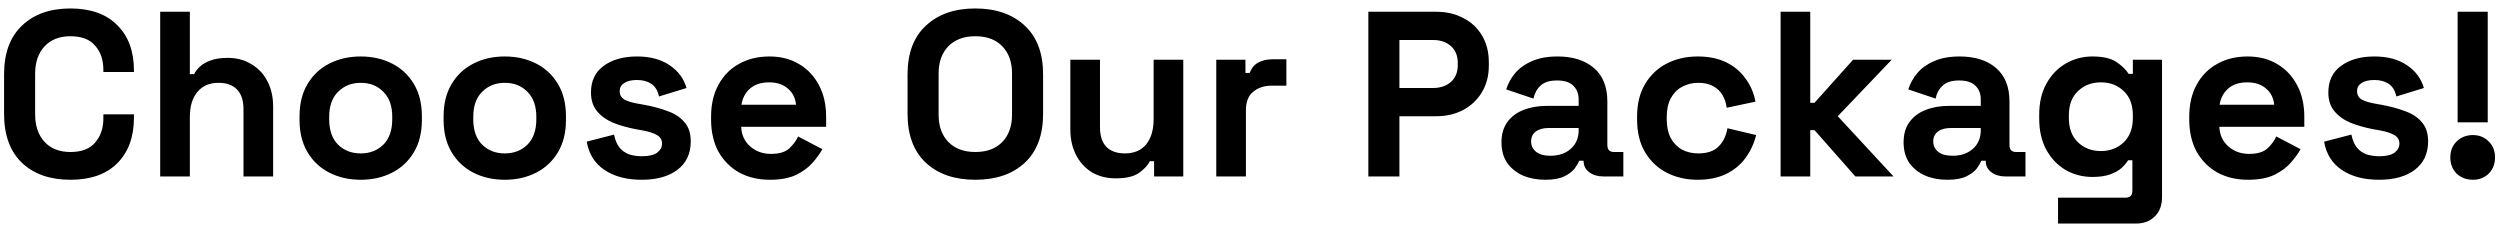 <svg width="255" height="23" viewBox="0 0 255 23" fill="none" xmlns="http://www.w3.org/2000/svg">
<path d="M7.183 18.336C5.103 18.336 3.455 17.76 2.239 16.608C1.023 15.44 0.415 13.776 0.415 11.616V7.584C0.415 5.424 1.023 3.768 2.239 2.616C3.455 1.448 5.103 0.864 7.183 0.864C9.247 0.864 10.839 1.432 11.959 2.568C13.095 3.688 13.663 5.232 13.663 7.2V7.344H10.543V7.104C10.543 6.112 10.263 5.296 9.703 4.656C9.159 4.016 8.319 3.696 7.183 3.696C6.063 3.696 5.183 4.04 4.543 4.728C3.903 5.416 3.583 6.352 3.583 7.536V11.664C3.583 12.832 3.903 13.768 4.543 14.472C5.183 15.16 6.063 15.504 7.183 15.504C8.319 15.504 9.159 15.184 9.703 14.544C10.263 13.888 10.543 13.072 10.543 12.096V11.664H13.663V12C13.663 13.968 13.095 15.52 11.959 16.656C10.839 17.776 9.247 18.336 7.183 18.336ZM16.34 18V1.2H19.364V7.56H19.796C19.924 7.304 20.124 7.048 20.396 6.792C20.668 6.536 21.028 6.328 21.476 6.168C21.94 5.992 22.524 5.904 23.228 5.904C24.156 5.904 24.964 6.12 25.652 6.552C26.356 6.968 26.9 7.552 27.284 8.304C27.668 9.04 27.86 9.904 27.86 10.896V18H24.836V11.136C24.836 10.24 24.612 9.568 24.164 9.12C23.732 8.672 23.108 8.448 22.292 8.448C21.364 8.448 20.644 8.76 20.132 9.384C19.62 9.992 19.364 10.848 19.364 11.952V18H16.34ZM36.793 18.336C35.609 18.336 34.545 18.096 33.601 17.616C32.657 17.136 31.913 16.44 31.369 15.528C30.825 14.616 30.553 13.52 30.553 12.24V11.856C30.553 10.576 30.825 9.48 31.369 8.568C31.913 7.656 32.657 6.96 33.601 6.48C34.545 6 35.609 5.76 36.793 5.76C37.977 5.76 39.041 6 39.985 6.48C40.929 6.96 41.673 7.656 42.217 8.568C42.761 9.48 43.033 10.576 43.033 11.856V12.24C43.033 13.52 42.761 14.616 42.217 15.528C41.673 16.44 40.929 17.136 39.985 17.616C39.041 18.096 37.977 18.336 36.793 18.336ZM36.793 15.648C37.721 15.648 38.489 15.352 39.097 14.76C39.705 14.152 40.009 13.288 40.009 12.168V11.928C40.009 10.808 39.705 9.952 39.097 9.36C38.505 8.752 37.737 8.448 36.793 8.448C35.865 8.448 35.097 8.752 34.489 9.36C33.881 9.952 33.577 10.808 33.577 11.928V12.168C33.577 13.288 33.881 14.152 34.489 14.76C35.097 15.352 35.865 15.648 36.793 15.648ZM51.489 18.336C50.304 18.336 49.24 18.096 48.297 17.616C47.352 17.136 46.608 16.44 46.065 15.528C45.52 14.616 45.248 13.52 45.248 12.24V11.856C45.248 10.576 45.52 9.48 46.065 8.568C46.608 7.656 47.352 6.96 48.297 6.48C49.24 6 50.304 5.76 51.489 5.76C52.672 5.76 53.736 6 54.681 6.48C55.624 6.96 56.368 7.656 56.913 8.568C57.456 9.48 57.728 10.576 57.728 11.856V12.24C57.728 13.52 57.456 14.616 56.913 15.528C56.368 16.44 55.624 17.136 54.681 17.616C53.736 18.096 52.672 18.336 51.489 18.336ZM51.489 15.648C52.416 15.648 53.184 15.352 53.792 14.76C54.401 14.152 54.705 13.288 54.705 12.168V11.928C54.705 10.808 54.401 9.952 53.792 9.36C53.2 8.752 52.432 8.448 51.489 8.448C50.56 8.448 49.792 8.752 49.184 9.36C48.577 9.952 48.273 10.808 48.273 11.928V12.168C48.273 13.288 48.577 14.152 49.184 14.76C49.792 15.352 50.56 15.648 51.489 15.648ZM65.464 18.336C63.912 18.336 62.64 18 61.648 17.328C60.656 16.656 60.056 15.696 59.848 14.448L62.632 13.728C62.744 14.288 62.928 14.728 63.184 15.048C63.456 15.368 63.784 15.6 64.168 15.744C64.568 15.872 65 15.936 65.464 15.936C66.168 15.936 66.688 15.816 67.024 15.576C67.36 15.32 67.528 15.008 67.528 14.64C67.528 14.272 67.368 13.992 67.048 13.8C66.728 13.592 66.216 13.424 65.512 13.296L64.84 13.176C64.008 13.016 63.248 12.8 62.56 12.528C61.872 12.24 61.32 11.848 60.904 11.352C60.488 10.856 60.28 10.216 60.28 9.432C60.28 8.248 60.712 7.344 61.576 6.72C62.44 6.08 63.576 5.76 64.984 5.76C66.312 5.76 67.416 6.056 68.296 6.648C69.176 7.24 69.752 8.016 70.024 8.976L67.216 9.84C67.088 9.232 66.824 8.8 66.424 8.544C66.04 8.288 65.56 8.16 64.984 8.16C64.408 8.16 63.968 8.264 63.664 8.472C63.36 8.664 63.208 8.936 63.208 9.288C63.208 9.672 63.368 9.96 63.688 10.152C64.008 10.328 64.44 10.464 64.984 10.56L65.656 10.68C66.552 10.84 67.36 11.056 68.08 11.328C68.816 11.584 69.392 11.96 69.808 12.456C70.24 12.936 70.456 13.592 70.456 14.424C70.456 15.672 70 16.64 69.088 17.328C68.192 18 66.984 18.336 65.464 18.336ZM78.53 18.336C77.346 18.336 76.298 18.088 75.386 17.592C74.49 17.08 73.786 16.368 73.274 15.456C72.778 14.528 72.53 13.44 72.53 12.192V11.904C72.53 10.656 72.778 9.576 73.274 8.664C73.77 7.736 74.466 7.024 75.362 6.528C76.258 6.016 77.298 5.76 78.482 5.76C79.65 5.76 80.666 6.024 81.53 6.552C82.394 7.064 83.066 7.784 83.546 8.712C84.026 9.624 84.266 10.688 84.266 11.904V12.936H75.602C75.634 13.752 75.938 14.416 76.514 14.928C77.09 15.44 77.794 15.696 78.626 15.696C79.474 15.696 80.098 15.512 80.498 15.144C80.898 14.776 81.202 14.368 81.41 13.92L83.882 15.216C83.658 15.632 83.33 16.088 82.898 16.584C82.482 17.064 81.922 17.48 81.218 17.832C80.514 18.168 79.618 18.336 78.53 18.336ZM75.626 10.68H81.194C81.13 9.992 80.85 9.44 80.354 9.024C79.874 8.608 79.242 8.4 78.458 8.4C77.642 8.4 76.994 8.608 76.514 9.024C76.034 9.44 75.738 9.992 75.626 10.68ZM99.483 18.336C97.371 18.336 95.691 17.76 94.443 16.608C93.195 15.44 92.571 13.776 92.571 11.616V7.584C92.571 5.424 93.195 3.768 94.443 2.616C95.691 1.448 97.371 0.864 99.483 0.864C101.595 0.864 103.275 1.448 104.523 2.616C105.771 3.768 106.395 5.424 106.395 7.584V11.616C106.395 13.776 105.771 15.44 104.523 16.608C103.275 17.76 101.595 18.336 99.483 18.336ZM99.483 15.504C100.667 15.504 101.587 15.16 102.243 14.472C102.899 13.784 103.227 12.864 103.227 11.712V7.488C103.227 6.336 102.899 5.416 102.243 4.728C101.587 4.04 100.667 3.696 99.483 3.696C98.315 3.696 97.395 4.04 96.723 4.728C96.067 5.416 95.739 6.336 95.739 7.488V11.712C95.739 12.864 96.067 13.784 96.723 14.472C97.395 15.16 98.315 15.504 99.483 15.504ZM113.806 18.192C112.878 18.192 112.062 17.984 111.358 17.568C110.67 17.136 110.134 16.544 109.75 15.792C109.366 15.04 109.174 14.176 109.174 13.2V6.096H112.198V12.96C112.198 13.856 112.414 14.528 112.846 14.976C113.294 15.424 113.926 15.648 114.742 15.648C115.67 15.648 116.39 15.344 116.902 14.736C117.414 14.112 117.67 13.248 117.67 12.144V6.096H120.694V18H117.718V16.44H117.286C117.094 16.84 116.734 17.232 116.206 17.616C115.678 18 114.878 18.192 113.806 18.192ZM124.059 18V6.096H127.035V7.44H127.467C127.643 6.96 127.931 6.608 128.331 6.384C128.747 6.16 129.227 6.048 129.771 6.048H131.211V8.736H129.723C128.955 8.736 128.323 8.944 127.827 9.36C127.331 9.76 127.083 10.384 127.083 11.232V18H124.059ZM139.572 18V1.2H146.484C147.54 1.2 148.468 1.416 149.268 1.848C150.084 2.264 150.716 2.856 151.164 3.624C151.628 4.392 151.86 5.304 151.86 6.36V6.696C151.86 7.736 151.62 8.648 151.14 9.432C150.676 10.2 150.036 10.8 149.22 11.232C148.42 11.648 147.508 11.856 146.484 11.856H142.74V18H139.572ZM142.74 8.976H146.172C146.924 8.976 147.532 8.768 147.996 8.352C148.46 7.936 148.692 7.368 148.692 6.648V6.408C148.692 5.688 148.46 5.12 147.996 4.704C147.532 4.288 146.924 4.08 146.172 4.08H142.74V8.976ZM157.614 18.336C156.766 18.336 156.006 18.192 155.334 17.904C154.662 17.6 154.126 17.168 153.726 16.608C153.342 16.032 153.15 15.336 153.15 14.52C153.15 13.704 153.342 13.024 153.726 12.48C154.126 11.92 154.67 11.504 155.358 11.232C156.062 10.944 156.862 10.8 157.758 10.8H161.022V10.128C161.022 9.568 160.846 9.112 160.494 8.76C160.142 8.392 159.582 8.208 158.814 8.208C158.062 8.208 157.502 8.384 157.134 8.736C156.766 9.072 156.526 9.512 156.414 10.056L153.63 9.12C153.822 8.512 154.126 7.96 154.542 7.464C154.974 6.952 155.542 6.544 156.246 6.24C156.966 5.92 157.838 5.76 158.862 5.76C160.43 5.76 161.67 6.152 162.582 6.936C163.494 7.72 163.95 8.856 163.95 10.344V14.784C163.95 15.264 164.174 15.504 164.622 15.504H165.582V18H163.566C162.974 18 162.486 17.856 162.102 17.568C161.718 17.28 161.526 16.896 161.526 16.416V16.392H161.07C161.006 16.584 160.862 16.84 160.638 17.16C160.414 17.464 160.062 17.736 159.582 17.976C159.102 18.216 158.446 18.336 157.614 18.336ZM158.142 15.888C158.99 15.888 159.678 15.656 160.206 15.192C160.75 14.712 161.022 14.08 161.022 13.296V13.056H157.974C157.414 13.056 156.974 13.176 156.654 13.416C156.334 13.656 156.174 13.992 156.174 14.424C156.174 14.856 156.342 15.208 156.678 15.48C157.014 15.752 157.502 15.888 158.142 15.888ZM173.151 18.336C171.999 18.336 170.951 18.096 170.007 17.616C169.079 17.136 168.343 16.44 167.799 15.528C167.255 14.616 166.983 13.512 166.983 12.216V11.88C166.983 10.584 167.255 9.48 167.799 8.568C168.343 7.656 169.079 6.96 170.007 6.48C170.951 6 171.999 5.76 173.151 5.76C174.287 5.76 175.263 5.96 176.079 6.36C176.895 6.76 177.551 7.312 178.047 8.016C178.559 8.704 178.895 9.488 179.055 10.368L176.127 10.992C176.063 10.512 175.919 10.08 175.695 9.696C175.471 9.312 175.151 9.008 174.735 8.784C174.335 8.56 173.831 8.448 173.223 8.448C172.615 8.448 172.063 8.584 171.567 8.856C171.087 9.112 170.703 9.504 170.415 10.032C170.143 10.544 170.007 11.176 170.007 11.928V12.168C170.007 12.92 170.143 13.56 170.415 14.088C170.703 14.6 171.087 14.992 171.567 15.264C172.063 15.52 172.615 15.648 173.223 15.648C174.135 15.648 174.823 15.416 175.287 14.952C175.767 14.472 176.071 13.848 176.199 13.08L179.127 13.776C178.919 14.624 178.559 15.4 178.047 16.104C177.551 16.792 176.895 17.336 176.079 17.736C175.263 18.136 174.287 18.336 173.151 18.336ZM181.621 18V1.2H184.645V10.488H185.077L189.013 6.096H192.949L187.453 11.856L193.141 18H189.253L185.077 13.272H184.645V18H181.621ZM198.63 18.336C197.782 18.336 197.022 18.192 196.35 17.904C195.678 17.6 195.142 17.168 194.742 16.608C194.358 16.032 194.166 15.336 194.166 14.52C194.166 13.704 194.358 13.024 194.742 12.48C195.142 11.92 195.686 11.504 196.374 11.232C197.078 10.944 197.878 10.8 198.774 10.8H202.038V10.128C202.038 9.568 201.862 9.112 201.51 8.76C201.158 8.392 200.598 8.208 199.83 8.208C199.078 8.208 198.518 8.384 198.15 8.736C197.782 9.072 197.542 9.512 197.43 10.056L194.646 9.12C194.838 8.512 195.142 7.96 195.558 7.464C195.99 6.952 196.558 6.544 197.262 6.24C197.982 5.92 198.854 5.76 199.878 5.76C201.446 5.76 202.686 6.152 203.598 6.936C204.51 7.72 204.966 8.856 204.966 10.344V14.784C204.966 15.264 205.19 15.504 205.638 15.504H206.598V18H204.582C203.99 18 203.502 17.856 203.118 17.568C202.734 17.28 202.542 16.896 202.542 16.416V16.392H202.086C202.022 16.584 201.878 16.84 201.654 17.16C201.43 17.464 201.078 17.736 200.598 17.976C200.118 18.216 199.462 18.336 198.63 18.336ZM199.158 15.888C200.006 15.888 200.694 15.656 201.222 15.192C201.766 14.712 202.038 14.08 202.038 13.296V13.056H198.99C198.43 13.056 197.99 13.176 197.67 13.416C197.35 13.656 197.19 13.992 197.19 14.424C197.19 14.856 197.358 15.208 197.694 15.48C198.03 15.752 198.518 15.888 199.158 15.888ZM207.999 12.096V11.712C207.999 10.464 208.247 9.4 208.743 8.52C209.239 7.624 209.895 6.944 210.711 6.48C211.543 6 212.447 5.76 213.423 5.76C214.511 5.76 215.335 5.952 215.895 6.336C216.455 6.72 216.863 7.12 217.119 7.536H217.551V6.096H220.527V20.112C220.527 20.928 220.287 21.576 219.807 22.056C219.327 22.552 218.687 22.8 217.887 22.8H209.919V20.16H216.831C217.279 20.16 217.503 19.92 217.503 19.44V16.344H217.071C216.911 16.6 216.687 16.864 216.399 17.136C216.111 17.392 215.727 17.608 215.247 17.784C214.767 17.96 214.159 18.048 213.423 18.048C212.447 18.048 211.543 17.816 210.711 17.352C209.895 16.872 209.239 16.192 208.743 15.312C208.247 14.416 207.999 13.344 207.999 12.096ZM214.287 15.408C215.215 15.408 215.991 15.112 216.615 14.52C217.239 13.928 217.551 13.096 217.551 12.024V11.784C217.551 10.696 217.239 9.864 216.615 9.288C216.007 8.696 215.231 8.4 214.287 8.4C213.359 8.4 212.583 8.696 211.959 9.288C211.335 9.864 211.023 10.696 211.023 11.784V12.024C211.023 13.096 211.335 13.928 211.959 14.52C212.583 15.112 213.359 15.408 214.287 15.408ZM229.303 18.336C228.119 18.336 227.071 18.088 226.159 17.592C225.263 17.08 224.559 16.368 224.047 15.456C223.551 14.528 223.303 13.44 223.303 12.192V11.904C223.303 10.656 223.551 9.576 224.047 8.664C224.543 7.736 225.239 7.024 226.135 6.528C227.031 6.016 228.071 5.76 229.255 5.76C230.423 5.76 231.439 6.024 232.303 6.552C233.167 7.064 233.839 7.784 234.319 8.712C234.799 9.624 235.039 10.688 235.039 11.904V12.936H226.375C226.407 13.752 226.711 14.416 227.287 14.928C227.863 15.44 228.567 15.696 229.399 15.696C230.247 15.696 230.871 15.512 231.271 15.144C231.671 14.776 231.975 14.368 232.183 13.92L234.655 15.216C234.431 15.632 234.103 16.088 233.671 16.584C233.255 17.064 232.695 17.48 231.991 17.832C231.287 18.168 230.391 18.336 229.303 18.336ZM226.399 10.68H231.967C231.903 9.992 231.623 9.44 231.127 9.024C230.647 8.608 230.015 8.4 229.231 8.4C228.415 8.4 227.767 8.608 227.287 9.024C226.807 9.44 226.511 9.992 226.399 10.68ZM242.675 18.336C241.123 18.336 239.851 18 238.859 17.328C237.867 16.656 237.267 15.696 237.059 14.448L239.843 13.728C239.955 14.288 240.139 14.728 240.395 15.048C240.667 15.368 240.995 15.6 241.379 15.744C241.779 15.872 242.211 15.936 242.675 15.936C243.379 15.936 243.899 15.816 244.235 15.576C244.571 15.32 244.739 15.008 244.739 14.64C244.739 14.272 244.579 13.992 244.259 13.8C243.939 13.592 243.427 13.424 242.723 13.296L242.051 13.176C241.219 13.016 240.459 12.8 239.771 12.528C239.083 12.24 238.531 11.848 238.115 11.352C237.699 10.856 237.491 10.216 237.491 9.432C237.491 8.248 237.923 7.344 238.787 6.72C239.651 6.08 240.787 5.76 242.195 5.76C243.523 5.76 244.627 6.056 245.507 6.648C246.387 7.24 246.963 8.016 247.235 8.976L244.427 9.84C244.299 9.232 244.035 8.8 243.635 8.544C243.251 8.288 242.771 8.16 242.195 8.16C241.619 8.16 241.179 8.264 240.875 8.472C240.571 8.664 240.419 8.936 240.419 9.288C240.419 9.672 240.579 9.96 240.899 10.152C241.219 10.328 241.651 10.464 242.195 10.56L242.867 10.68C243.763 10.84 244.571 11.056 245.291 11.328C246.027 11.584 246.603 11.96 247.019 12.456C247.451 12.936 247.667 13.592 247.667 14.424C247.667 15.672 247.211 16.64 246.299 17.328C245.403 18 244.195 18.336 242.675 18.336ZM250.677 12.48V1.2H253.749V12.48H250.677ZM252.237 18.336C251.581 18.336 251.029 18.128 250.581 17.712C250.149 17.28 249.933 16.728 249.933 16.056C249.933 15.384 250.149 14.84 250.581 14.424C251.029 13.992 251.581 13.776 252.237 13.776C252.877 13.776 253.413 13.992 253.845 14.424C254.277 14.84 254.493 15.384 254.493 16.056C254.493 16.728 254.277 17.28 253.845 17.712C253.413 18.128 252.877 18.336 252.237 18.336Z" fill="black"/>
</svg>
